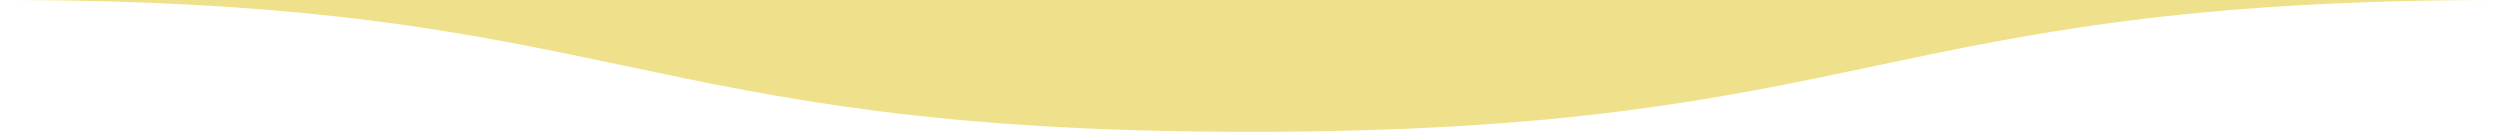 <?xml version="1.0" encoding="utf-8"?>
<!-- Generator: Adobe Illustrator 25.0.1, SVG Export Plug-In . SVG Version: 6.00 Build 0)  -->
<svg version="1.1" id="レイヤー_1" xmlns="http://www.w3.org/2000/svg" xmlns:xlink="http://www.w3.org/1999/xlink" x="0px"
	 y="0px" viewBox="0 0 227.57 12" style="enable-background:new 0 0 227.57 12;" xml:space="preserve">
<style type="text/css">
	.st0{fill:#EFE18B;}
</style>
<path class="st0" d="M227.57,0c-56.88,0-56.88,12-113.77,12S56.91,0,0,0H227.57z"/>
</svg>
